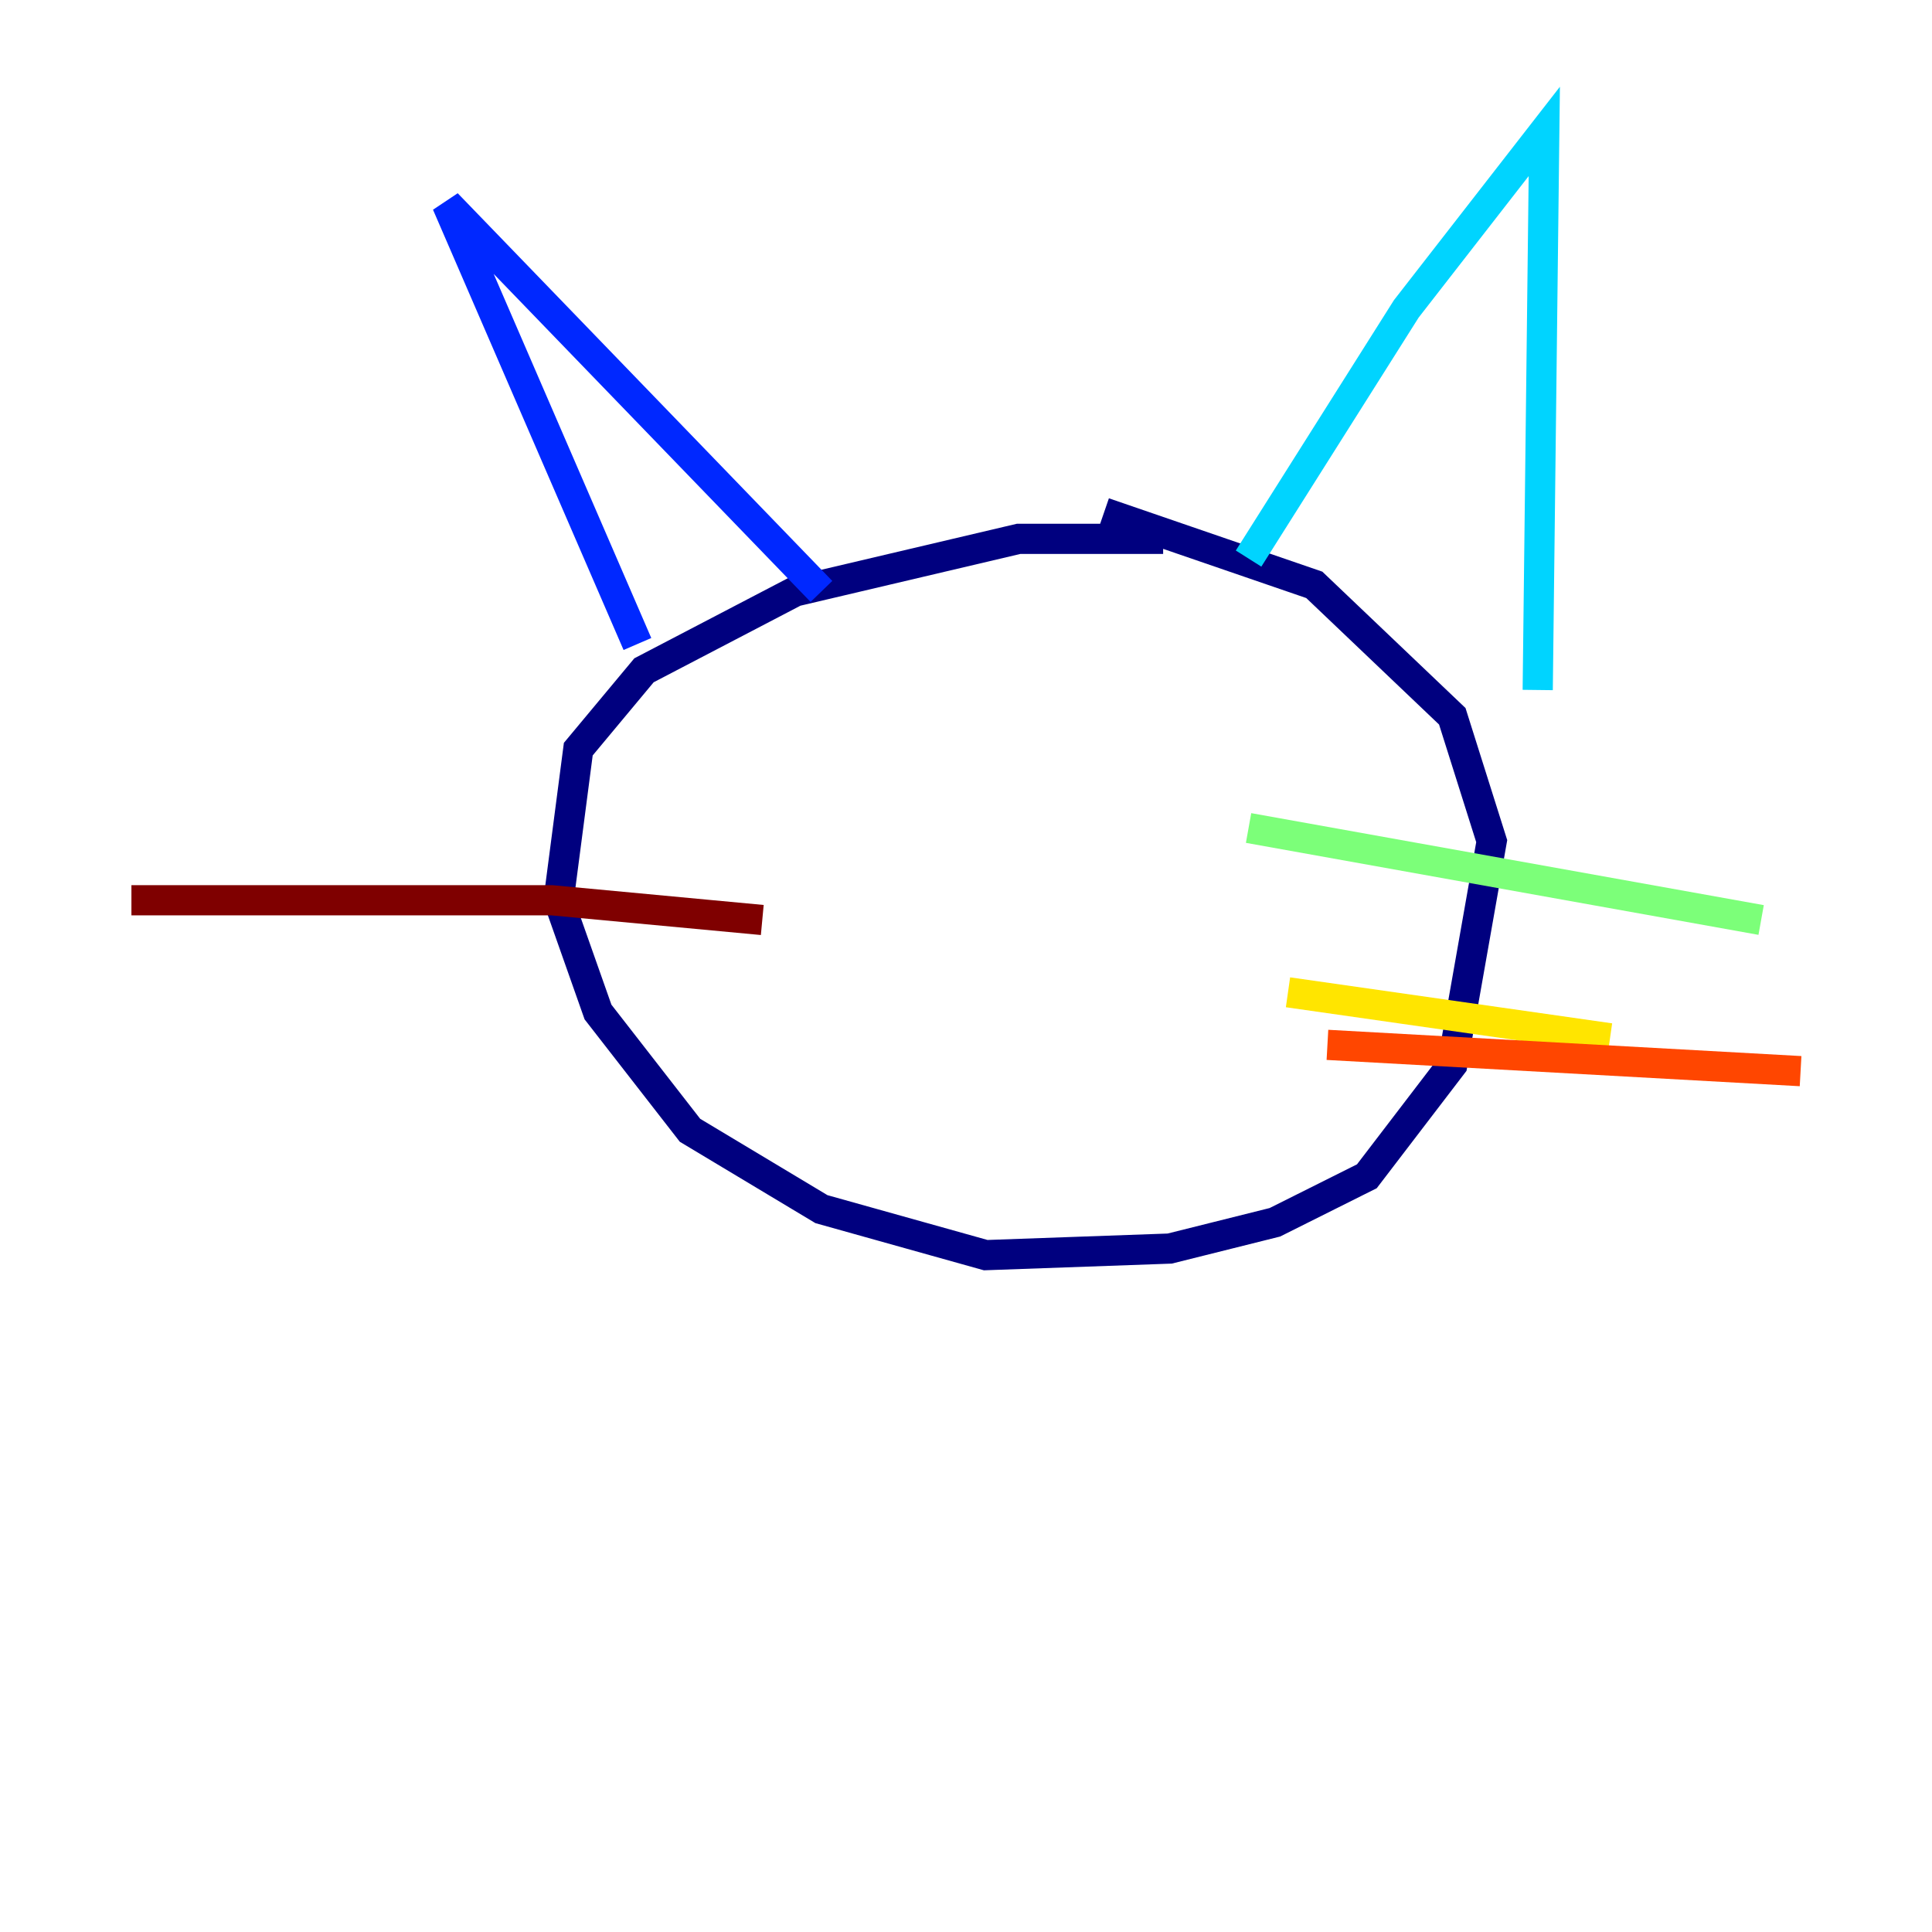 <?xml version="1.0" encoding="utf-8" ?>
<svg baseProfile="tiny" height="128" version="1.2" viewBox="0,0,128,128" width="128" xmlns="http://www.w3.org/2000/svg" xmlns:ev="http://www.w3.org/2001/xml-events" xmlns:xlink="http://www.w3.org/1999/xlink"><defs /><polyline fill="none" points="77.061,35.701 67.483,35.701 52.68,39.184 42.667,44.408 38.313,49.633 37.007,59.646 39.619,67.048 45.714,74.884 54.422,80.109 65.306,83.156 77.497,82.721 84.463,80.98 90.558,77.932 96.218,70.531 98.83,55.728 96.218,47.456 87.075,38.748 73.143,33.959" stroke="#00007f" stroke-width="2" /><polyline fill="none" points="54.422,39.184 29.605,13.497 42.231,42.667" stroke="#0028ff" stroke-width="2" /><polyline fill="none" points="82.721,37.007 93.17,20.463 102.313,8.707 101.878,45.714" stroke="#00d4ff" stroke-width="2" /><polyline fill="none" points="82.721,54.857 116.68,60.952" stroke="#7cff79" stroke-width="2" /><polyline fill="none" points="85.333,65.742 106.667,68.789" stroke="#ffe500" stroke-width="2" /><polyline fill="none" points="87.946,69.225 119.293,70.966" stroke="#ff4600" stroke-width="2" /><polyline fill="none" points="50.503,60.952 36.571,59.646 8.707,59.646" stroke="#7f0000" stroke-width="2" /></svg>